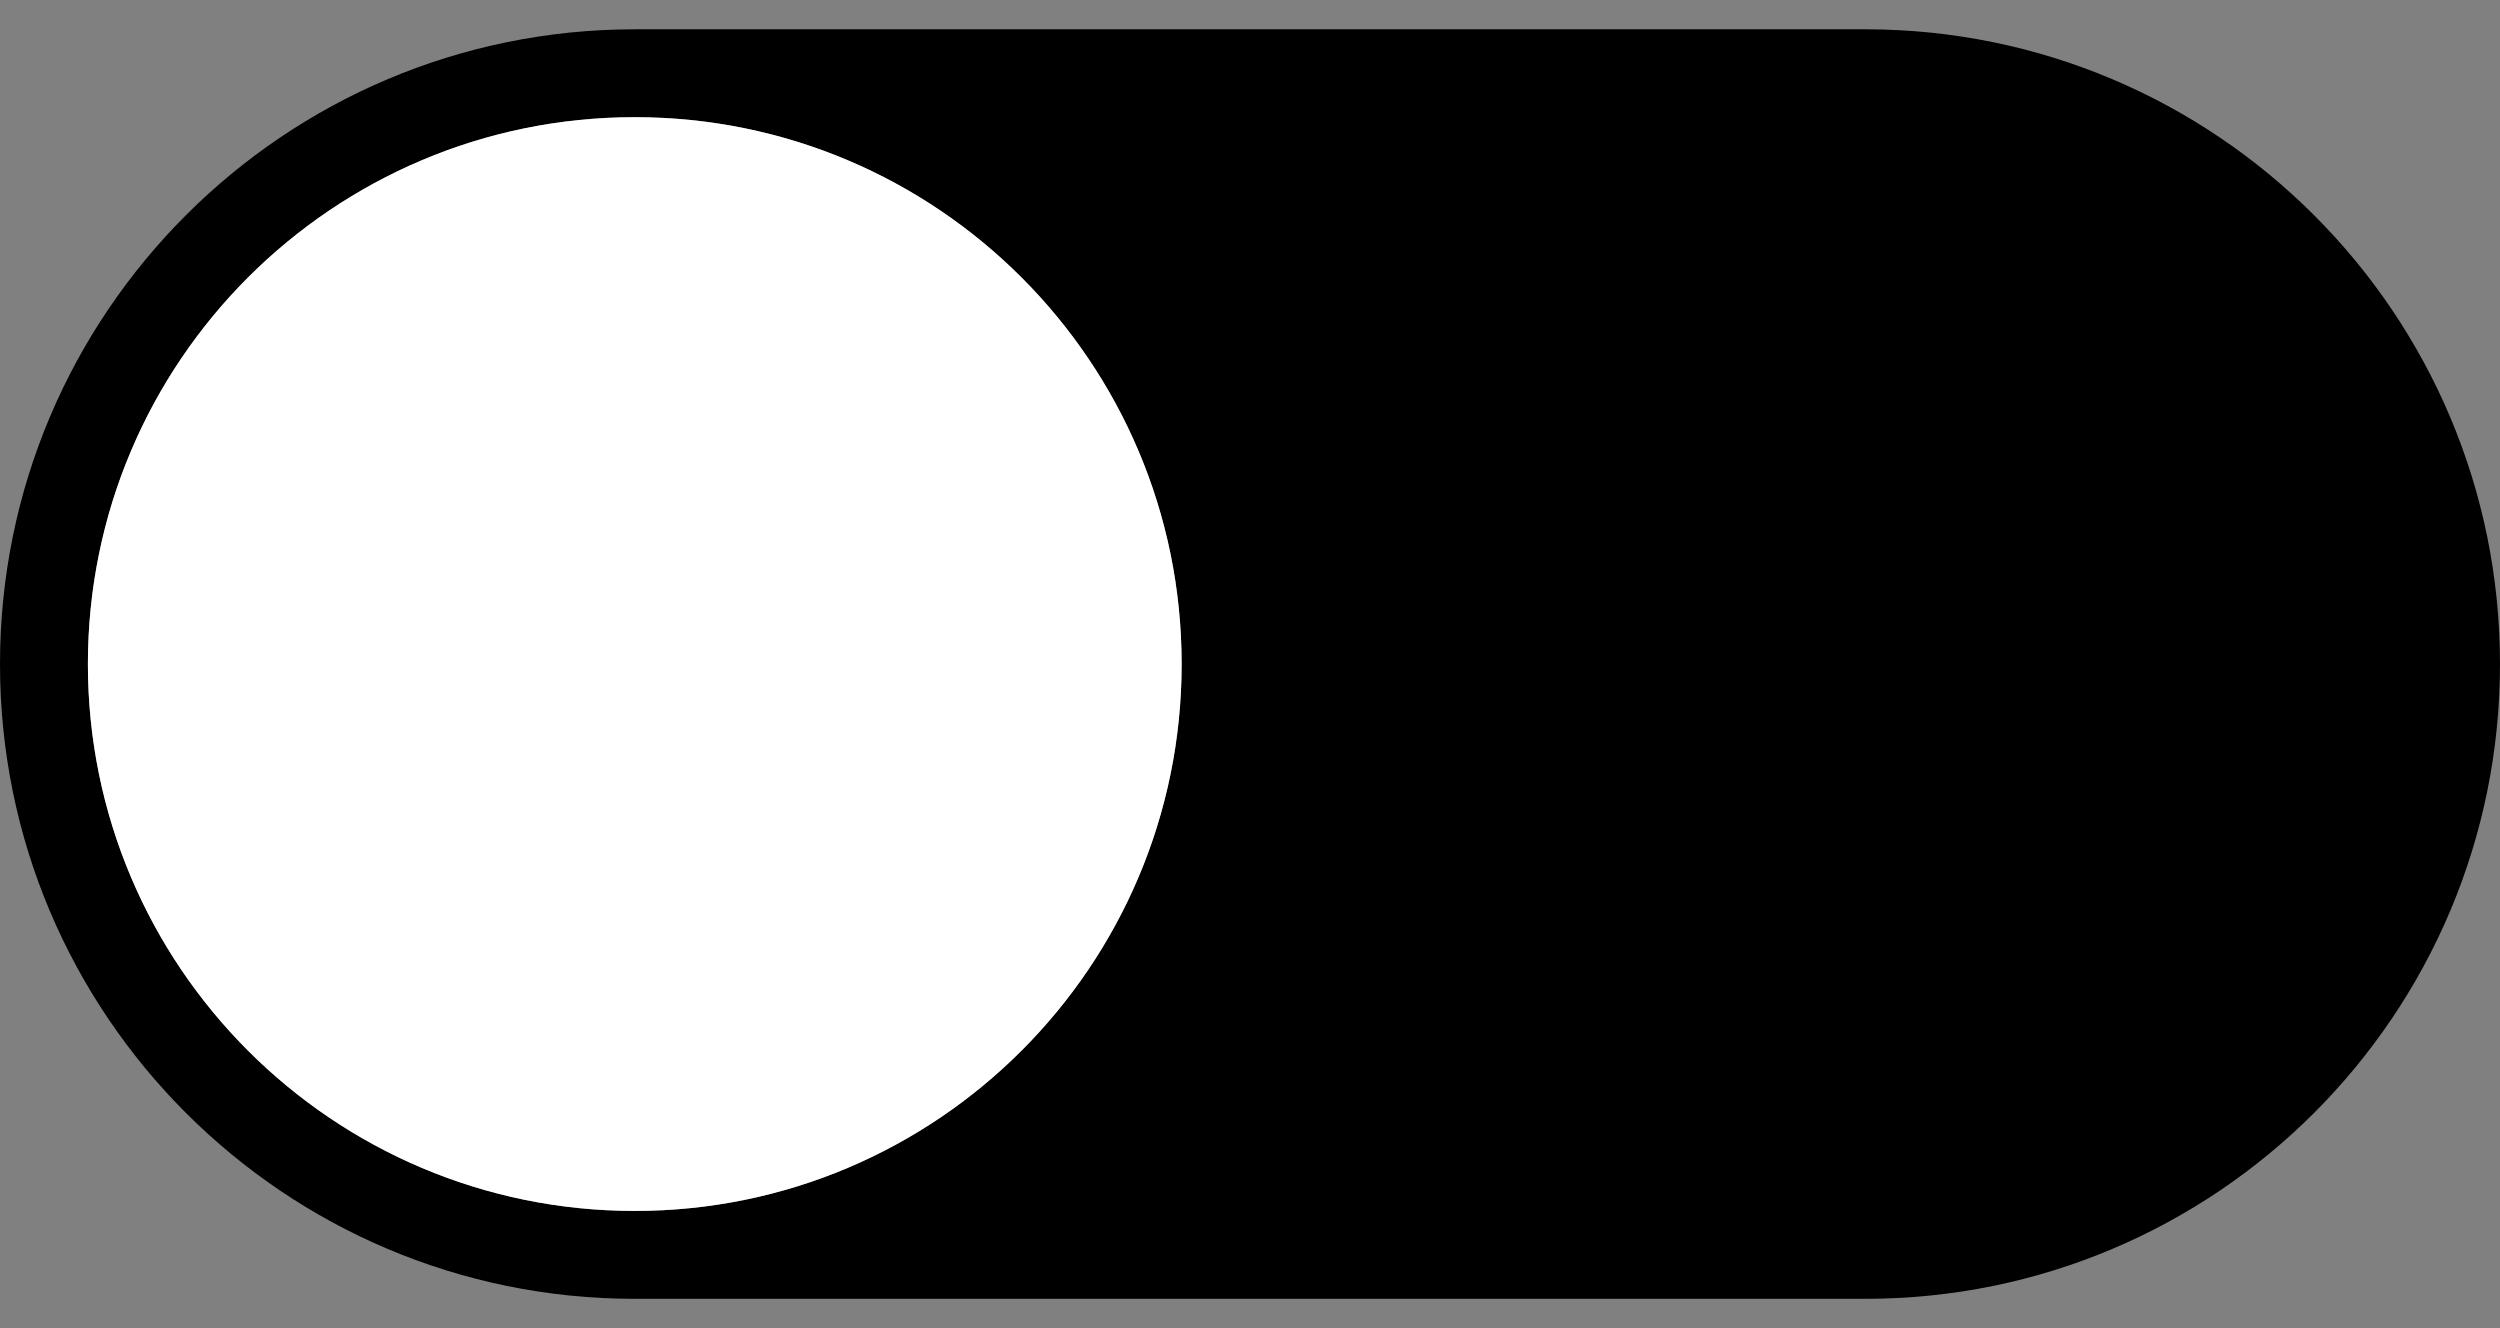 <?xml version="1.0" encoding="UTF-8"?>
<svg width="64px" height="34px" viewBox="0 0 64 34" version="1.1" xmlns="http://www.w3.org/2000/svg" xmlns:xlink="http://www.w3.org/1999/xlink">
    <rect x="0" y="0" width="64" height="34" fill="#808080" stroke="none"/>
    <title>形状</title>
    <g id="页面-1" stroke="none" stroke-width="1" fill="none" fill-rule="evenodd">
        <g id="assets" transform="translate(-1670, -491)" fill-rule="nonzero">
            <path d="M1717.75,491.75 L1686.25,491.75 C1677.275,491.75 1670,499.025 1670,508 C1670,516.975 1677.275,524.25 1686.25,524.25 L1717.75,524.25 C1726.725,524.25 1734,516.975 1734,508 C1734,499.025 1726.725,491.75 1717.75,491.75 Z M1686.25,522 C1678.519,522 1672.25,515.731 1672.25,508 C1672.25,500.269 1678.519,494 1686.25,494 C1693.981,494 1700.25,500.269 1700.25,508 C1700.25,515.731 1693.981,522 1686.25,522 Z" id="形状" fill="#000000"></path>
            <path d="M1686.25,522 C1678.519,522 1672.25,515.731 1672.25,508 C1672.25,500.269 1678.519,494 1686.25,494 C1693.981,494 1700.25,500.269 1700.25,508 C1700.25,515.731 1693.981,522 1686.25,522 Z" id="路径" fill="#FFFFFF"></path>
        </g>
    </g>
</svg>